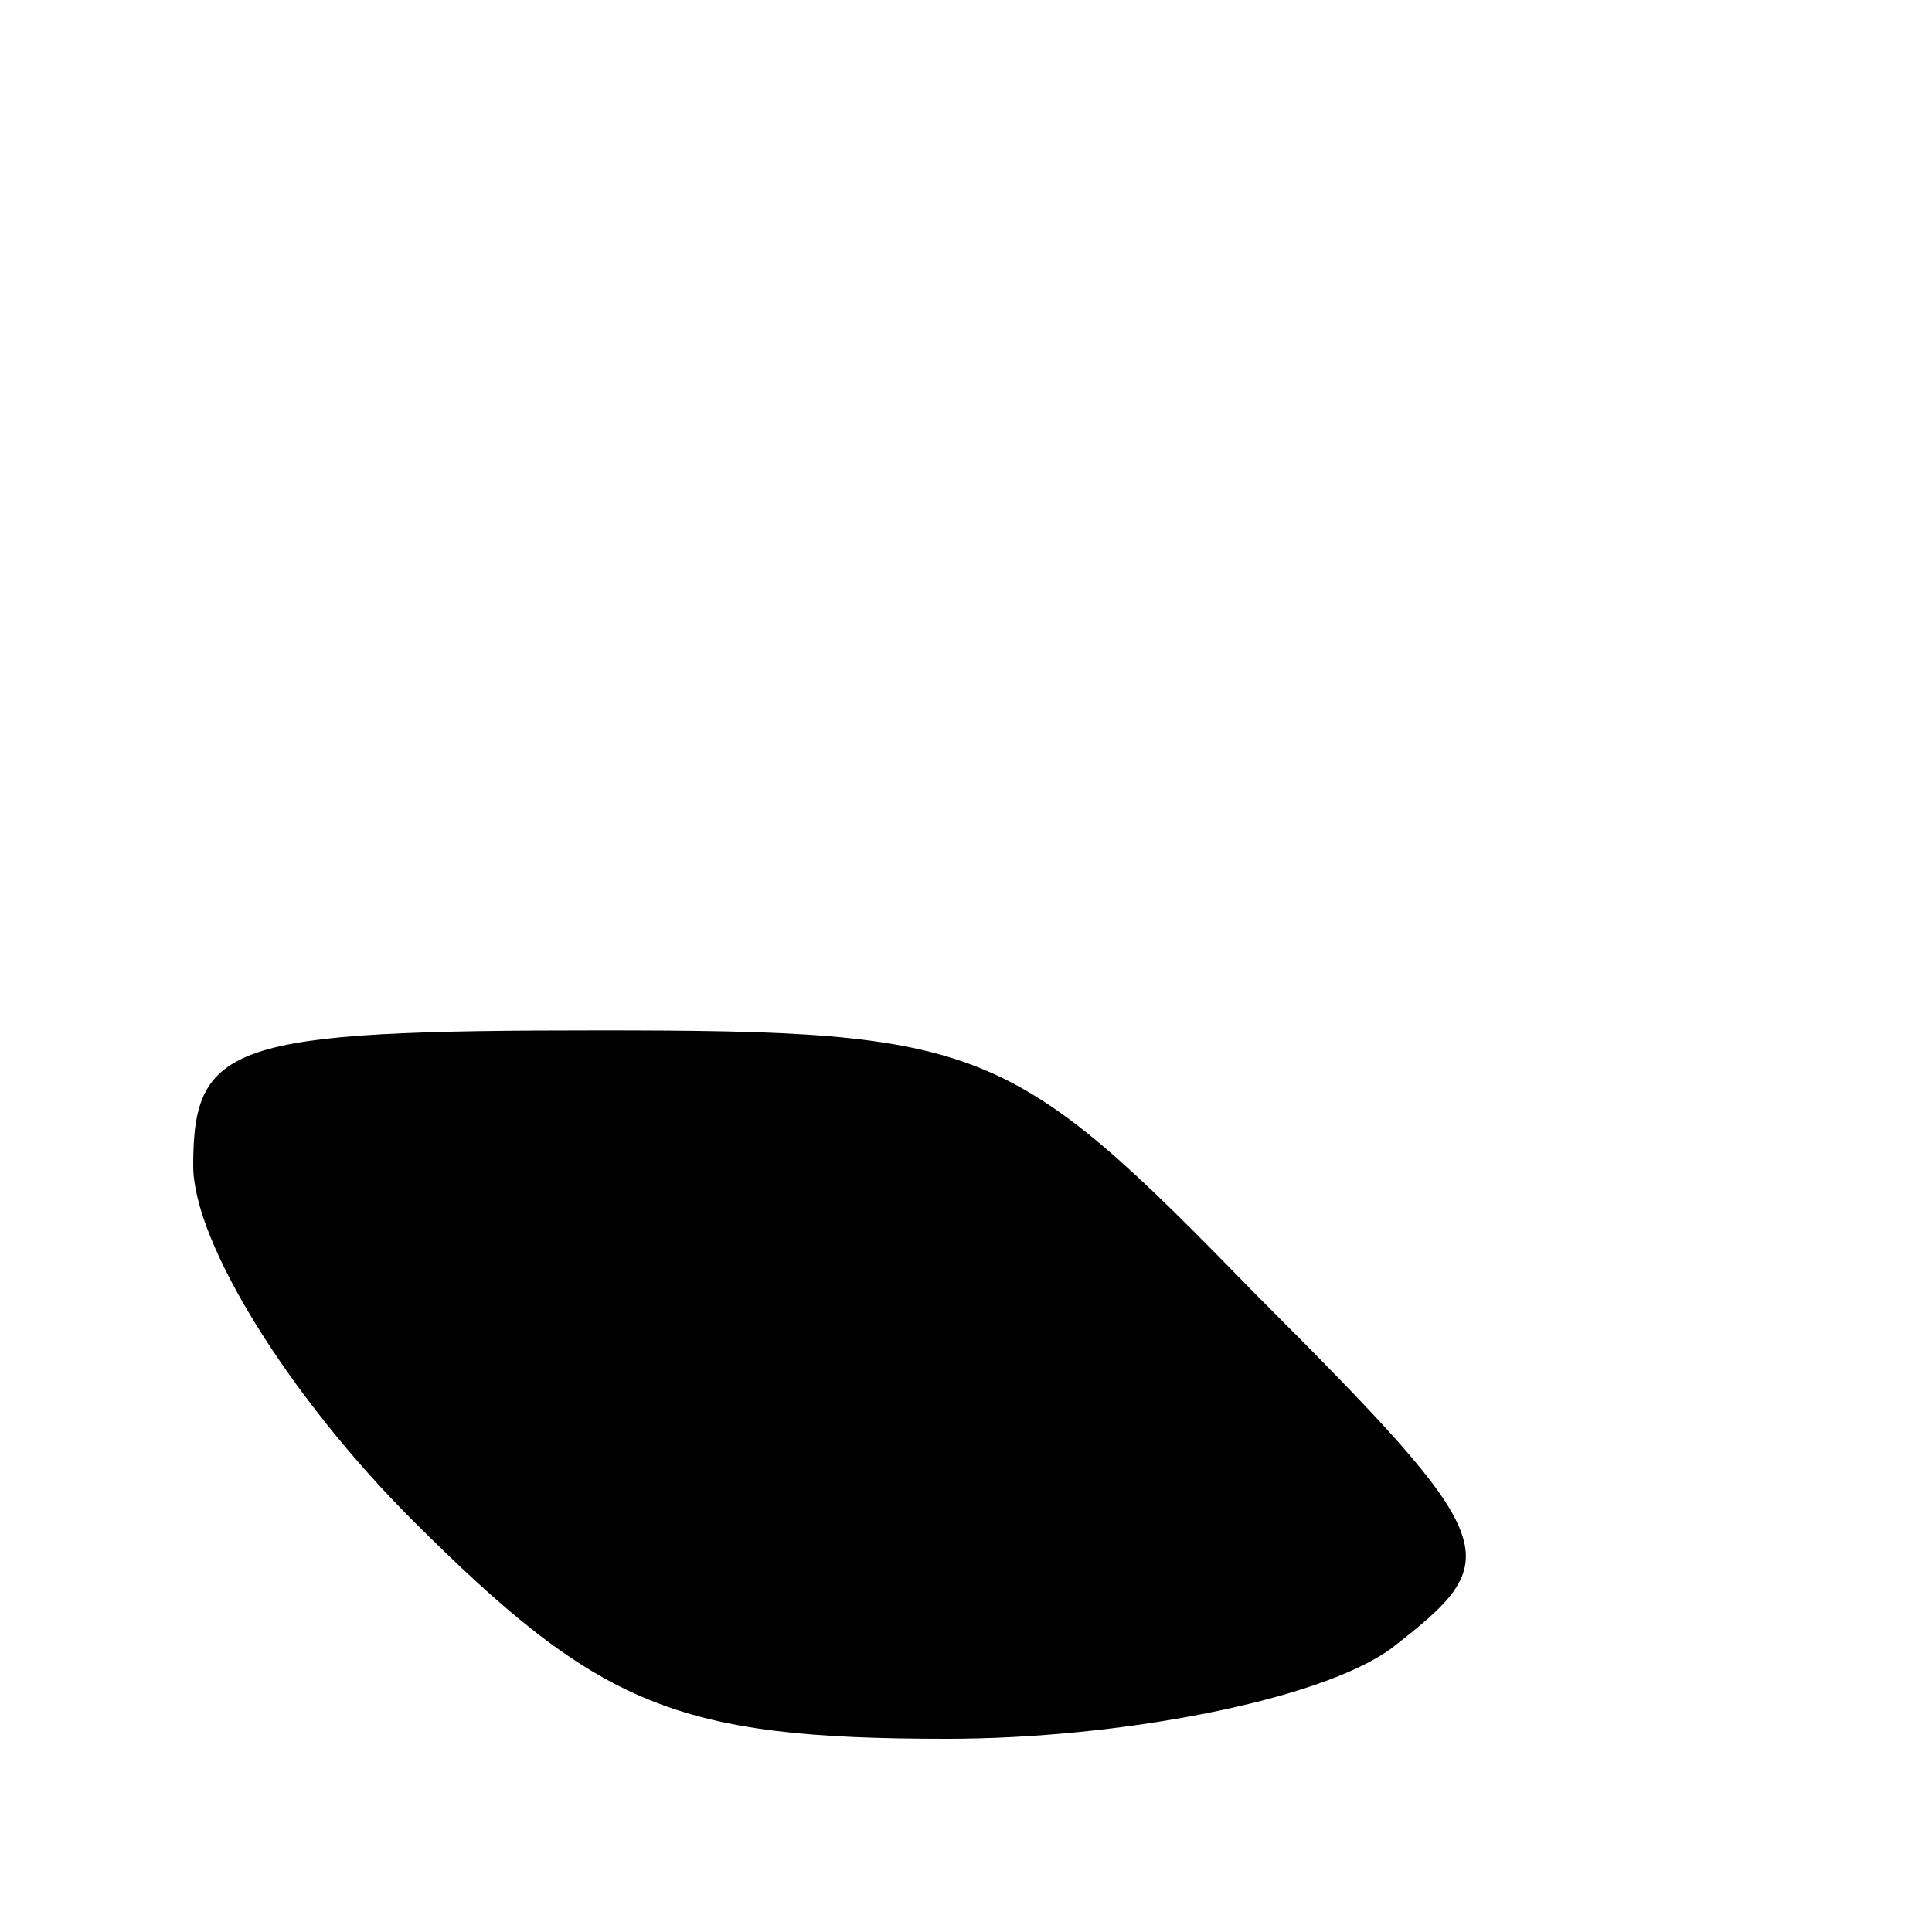 <?xml version="1.0" standalone="no"?>
<!DOCTYPE svg PUBLIC "-//W3C//DTD SVG 20010904//EN"
 "http://www.w3.org/TR/2001/REC-SVG-20010904/DTD/svg10.dtd">
<svg version="1.0" xmlns="http://www.w3.org/2000/svg"
 width="30pt" height="30pt" viewBox="0 0 30 30"
 preserveAspectRatio="xMidYMid meet">
<g transform="translate(0,30) scale(0.1,-0.1)"
fill="#000000" stroke="none">
<path d="M30 119 c0 -12 15 -36 34 -55 29 -29 41 -34 83 -34 27 0 58 6 69 14
18 14 18 16 -21 55 -38 39 -42 41 -102 41 -57 0 -63 -2 -63 -21z"/>
</g>
</svg>
